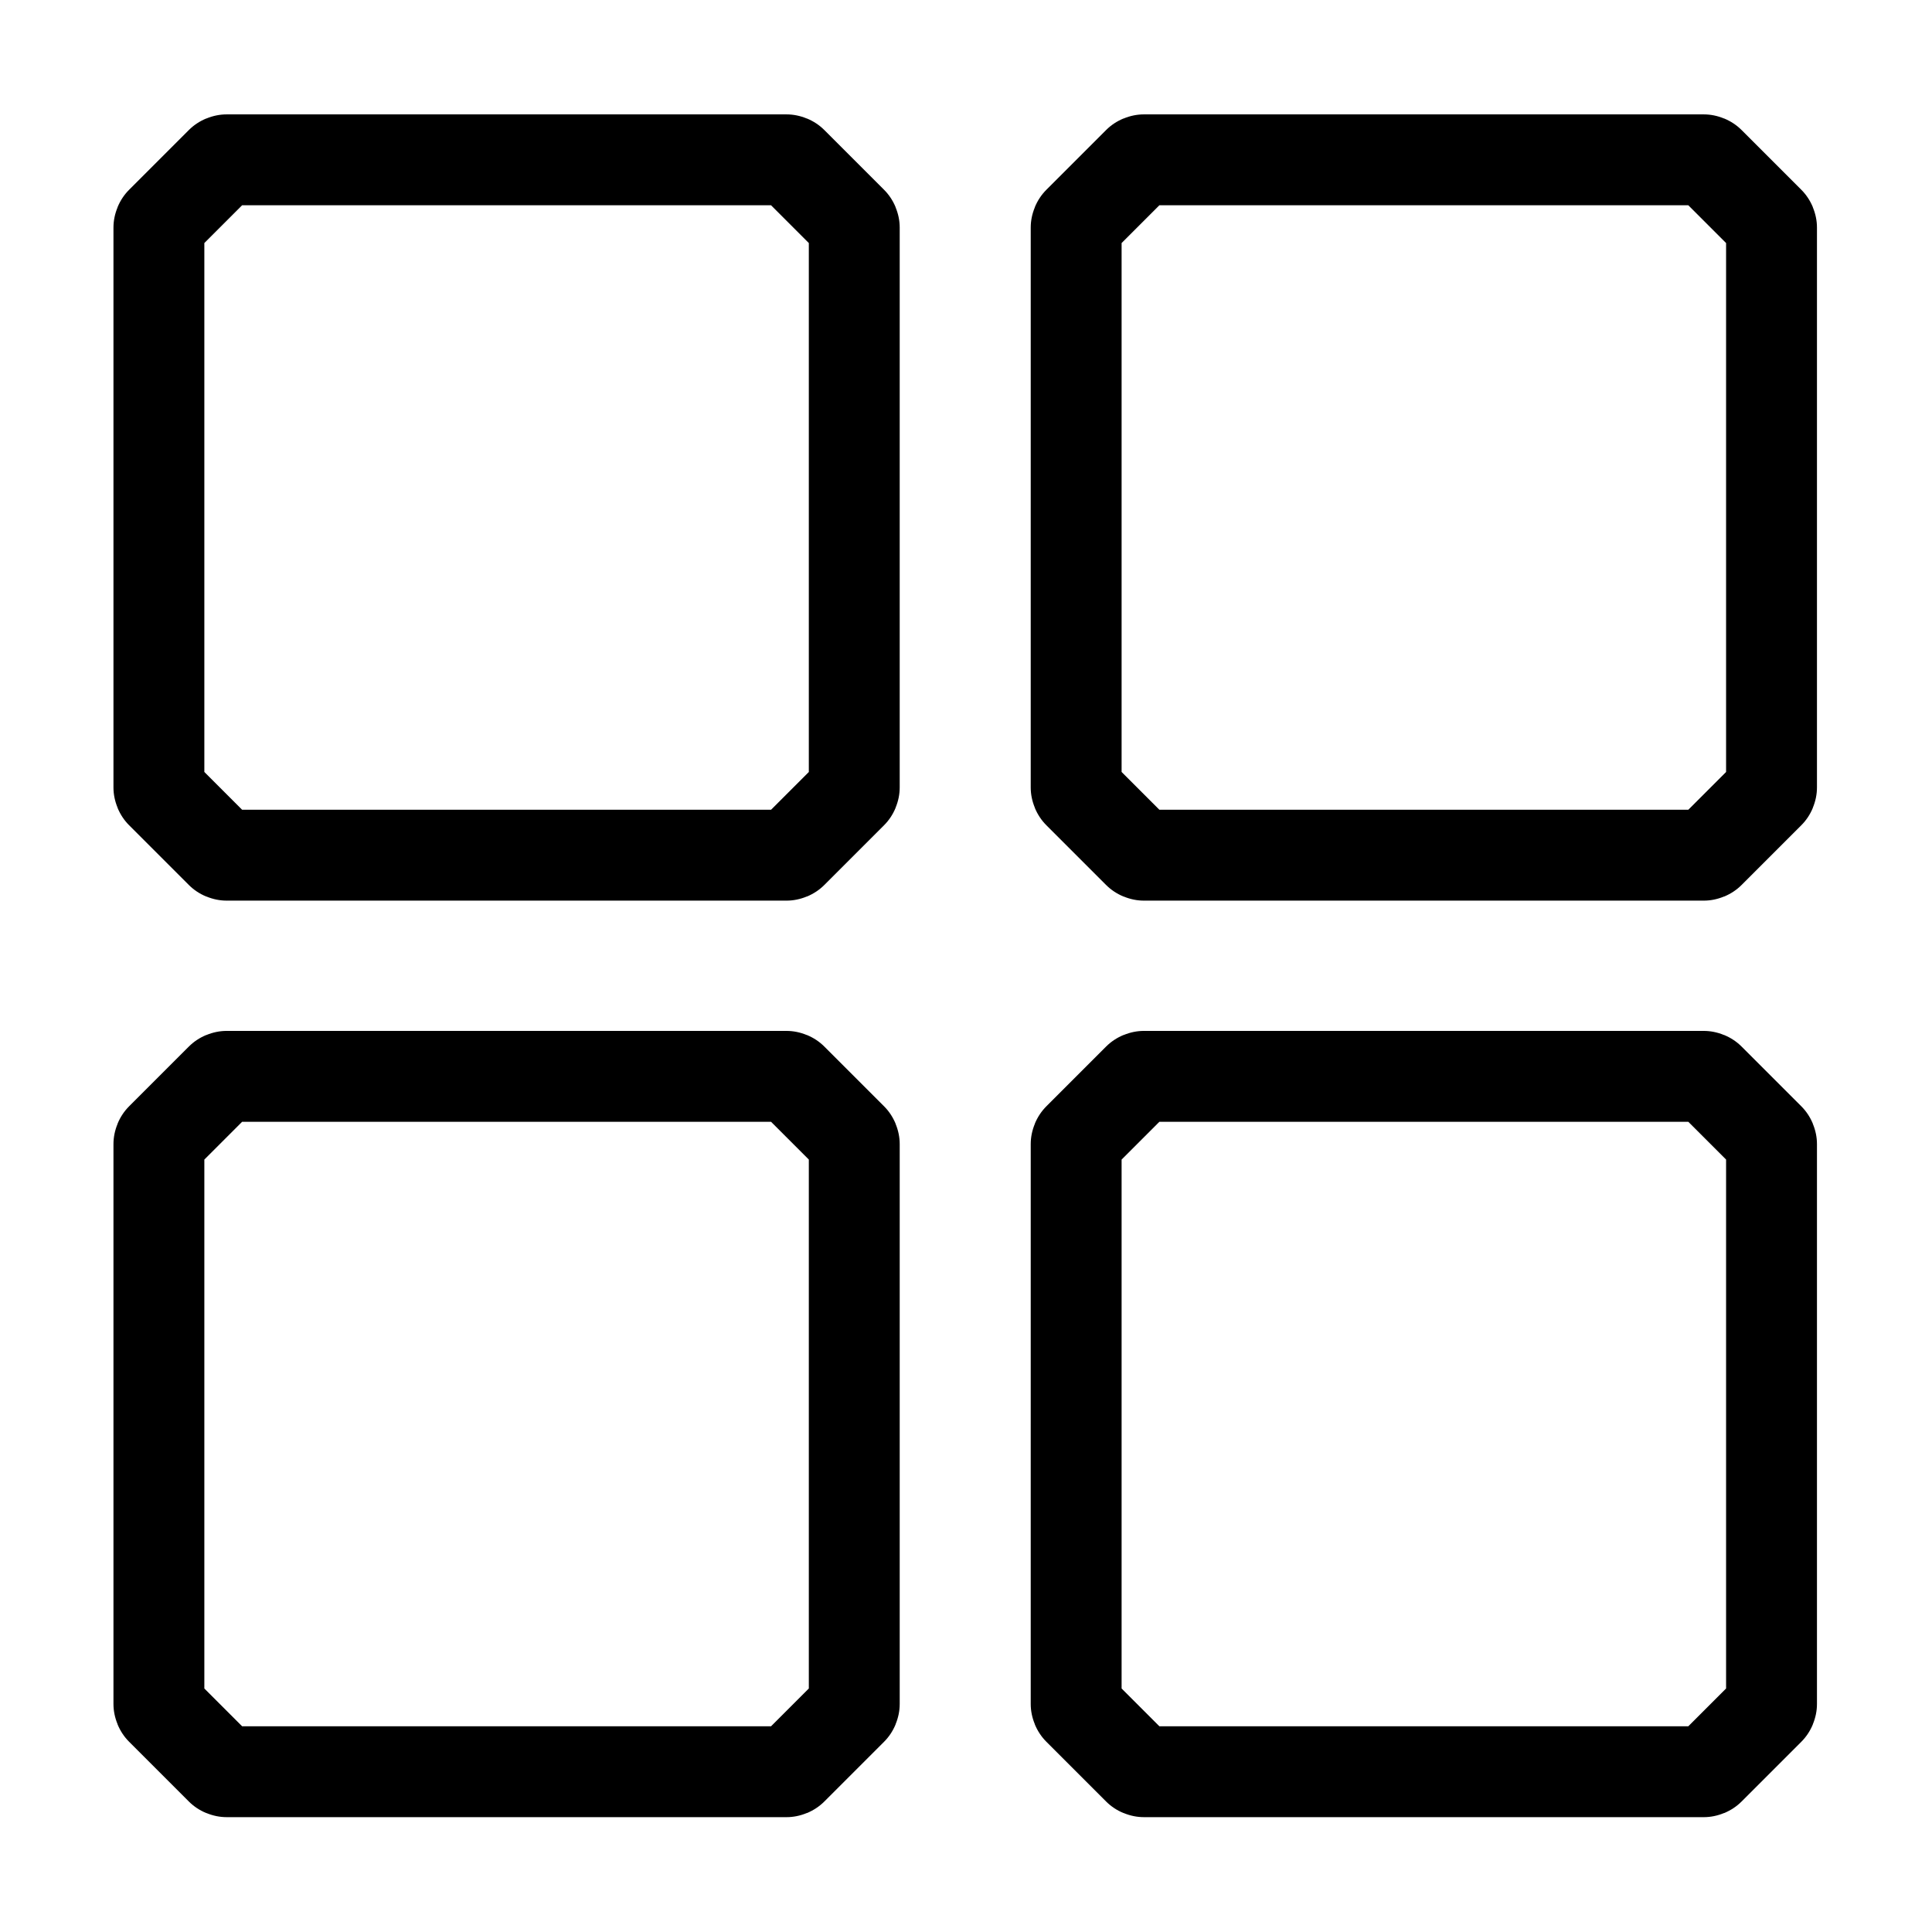 <?xml version="1.0" standalone="no"?><!DOCTYPE svg PUBLIC "-//W3C//DTD SVG 1.1//EN" "http://www.w3.org/Graphics/SVG/1.1/DTD/svg11.dtd"><svg t="1754778854449" class="icon" viewBox="0 0 1024 1024" version="1.1" xmlns="http://www.w3.org/2000/svg" p-id="9257" xmlns:xlink="http://www.w3.org/1999/xlink" width="200" height="200"><path d="M120.124 60.629h296.752c3.637 0 7.228 0.73 10.764 2.193h0.094c3.495 1.456 6.571 3.495 9.187 6.112l31.635 31.635c2.611 2.611 4.652 5.685 6.112 9.187v0.094c1.459 3.531 2.193 7.122 2.193 10.764V417.365c0 3.637-0.73 7.228-2.193 10.764v0.094c-1.457 3.497-3.497 6.572-6.112 9.187l-31.635 31.635c-2.615 2.615-5.69 4.654-9.187 6.112h-0.094c-3.536 1.463-7.127 2.193-10.764 2.193H120.124c-3.642 0-7.233-0.734-10.764-2.193h-0.094c-3.502-1.459-6.576-3.5-9.187-6.112l-31.635-31.635c-2.616-2.616-4.656-5.692-6.112-9.187v-0.094c-1.463-3.536-2.193-7.127-2.193-10.764V120.614c0-3.642 0.734-7.233 2.193-10.764v-0.094c1.459-3.499 3.497-6.572 6.112-9.187L100.079 68.934c2.615-2.615 5.688-4.652 9.187-6.112h0.094c3.531-1.459 7.122-2.193 10.764-2.193z m288.548 48.166H128.328L108.305 128.817v280.344l20.023 20.023h280.344l20.023-20.023V128.817l-20.023-20.023zM606.29 60.629h296.752c3.642 0 7.233 0.734 10.764 2.193h0.094c3.499 1.459 6.572 3.497 9.187 6.112l31.635 31.635c2.615 2.615 4.652 5.688 6.112 9.187v0.094c1.459 3.531 2.193 7.122 2.193 10.764V417.365c0 3.637-0.73 7.228-2.193 10.764v0.094c-1.456 3.495-3.495 6.571-6.112 9.187l-31.635 31.635c-2.611 2.611-5.685 4.652-9.187 6.112h-0.094c-3.531 1.459-7.122 2.193-10.764 2.193H606.29c-3.637 0-7.228-0.73-10.764-2.193h-0.094c-3.497-1.457-6.572-3.497-9.187-6.112l-31.635-31.635c-2.615-2.615-4.654-5.69-6.112-9.187v-0.094c-1.463-3.536-2.193-7.127-2.193-10.764V120.614c0-3.642 0.734-7.233 2.193-10.764v-0.094c1.459-3.502 3.5-6.576 6.112-9.187l31.635-31.635c2.616-2.616 5.692-4.656 9.187-6.112h0.094c3.536-1.463 7.127-2.193 10.764-2.193z m288.548 48.166H614.494l-20.023 20.023v280.344l20.023 20.023h280.344l20.023-20.023V128.817l-20.023-20.023zM120.124 546.405h296.752c3.637 0 7.228 0.73 10.764 2.193h0.094c3.497 1.457 6.572 3.497 9.187 6.112l31.635 31.635c2.615 2.615 4.654 5.69 6.112 9.187v0.094c1.463 3.536 2.193 7.127 2.193 10.764v296.752c0 3.642-0.734 7.233-2.193 10.764v0.094c-1.459 3.502-3.5 6.576-6.112 9.187l-31.635 31.635c-2.616 2.616-5.692 4.656-9.187 6.112h-0.094c-3.536 1.463-7.127 2.193-10.764 2.193H120.124c-3.642 0-7.233-0.734-10.764-2.193h-0.094c-3.499-1.459-6.572-3.497-9.187-6.112l-31.635-31.635c-2.615-2.615-4.652-5.688-6.112-9.187v-0.094c-1.459-3.531-2.193-7.122-2.193-10.764V606.389c0-3.637 0.73-7.228 2.193-10.764v-0.094c1.456-3.495 3.495-6.571 6.112-9.187l31.635-31.635c2.611-2.611 5.685-4.652 9.187-6.112h0.094c3.531-1.459 7.122-2.193 10.764-2.193z m288.548 48.166H128.328L108.305 614.593v280.344l20.023 20.023h280.344l20.023-20.023V614.593l-20.023-20.023zM606.29 546.405h296.752c3.642 0 7.233 0.734 10.764 2.193h0.094c3.502 1.459 6.576 3.5 9.187 6.112l31.635 31.635c2.616 2.616 4.656 5.692 6.112 9.187v0.094c1.463 3.536 2.193 7.127 2.193 10.764v296.752c0 3.642-0.734 7.233-2.193 10.764v0.094c-1.459 3.499-3.497 6.572-6.112 9.187l-31.635 31.635c-2.615 2.615-5.688 4.652-9.187 6.112h-0.094c-3.531 1.459-7.122 2.193-10.764 2.193H606.29c-3.637 0-7.228-0.73-10.764-2.193h-0.094c-3.495-1.456-6.571-3.495-9.187-6.112l-31.635-31.635c-2.611-2.611-4.652-5.685-6.112-9.187v-0.094c-1.459-3.531-2.193-7.122-2.193-10.764V606.389c0-3.637 0.73-7.228 2.193-10.764v-0.094c1.457-3.497 3.497-6.572 6.112-9.187l31.635-31.635c2.615-2.615 5.69-4.654 9.187-6.112h0.094c3.536-1.463 7.127-2.193 10.764-2.193z m288.548 48.166H614.494l-20.023 20.023v280.344l20.023 20.023h280.344l20.023-20.023V614.593l-20.023-20.023z" p-id="9258"></path></svg>